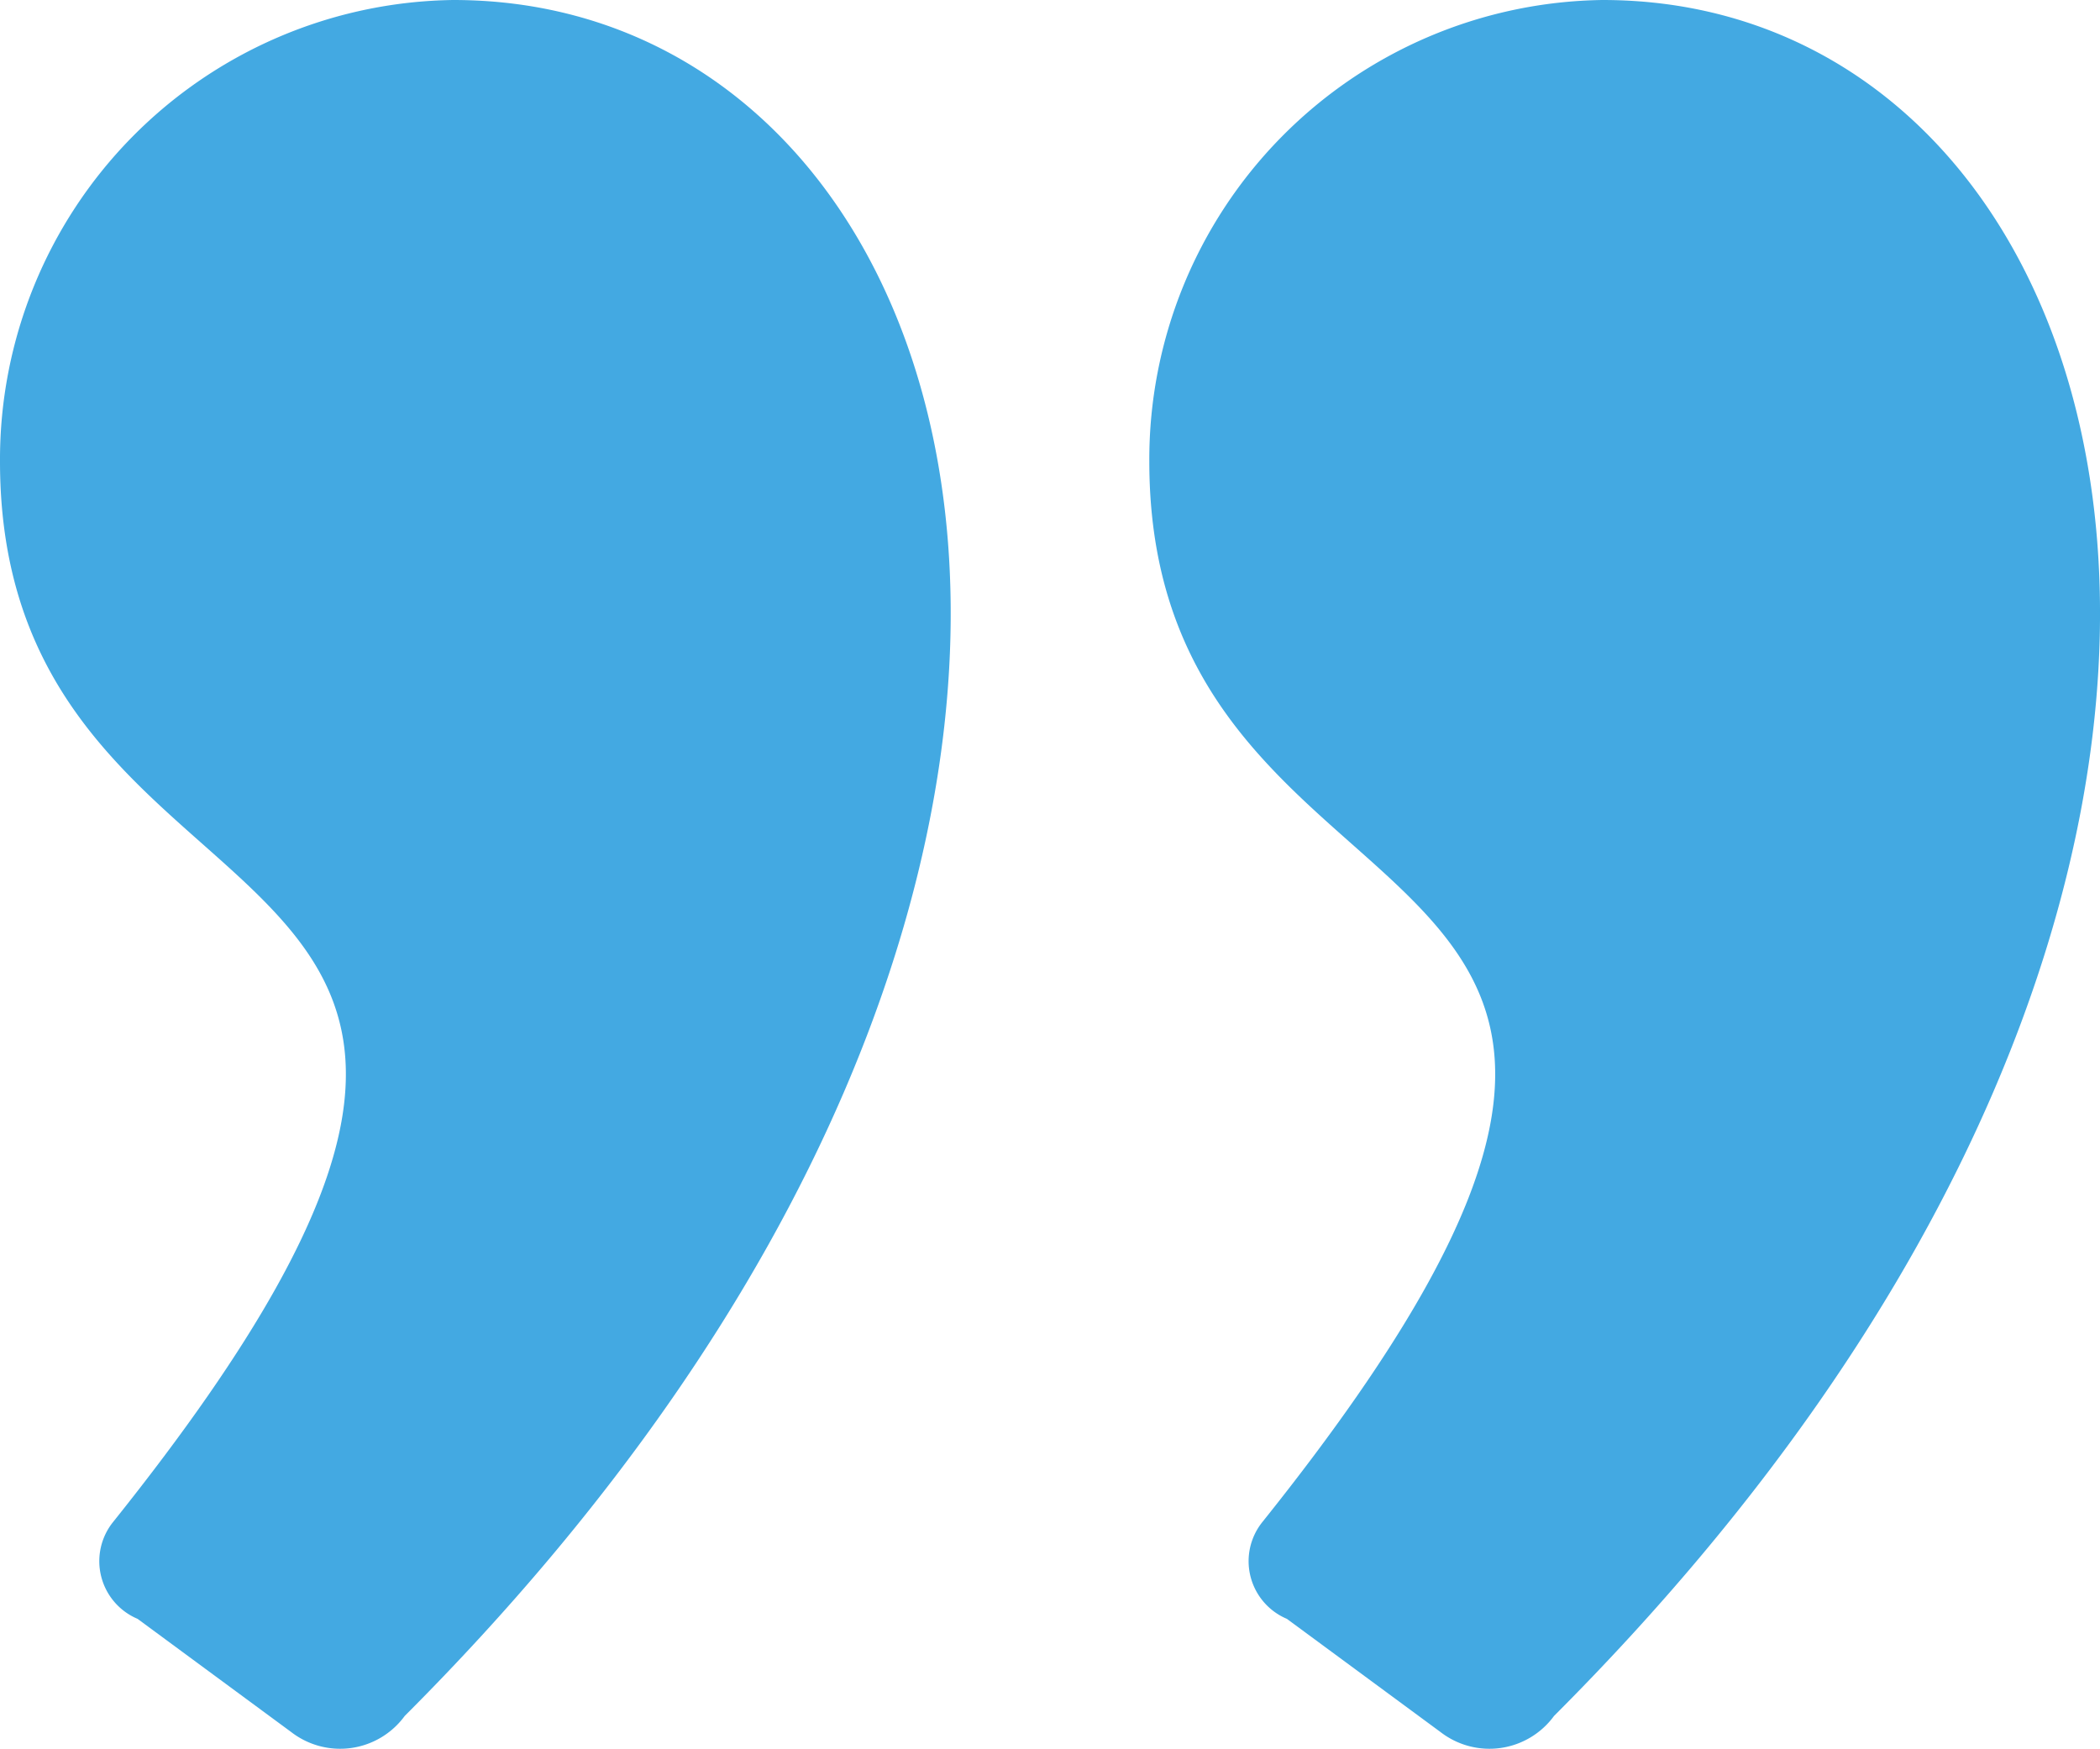 <svg xmlns="http://www.w3.org/2000/svg" width="25.946" height="21.605" viewBox="0 0 25.946 21.605">
  <path id="Path_4441" data-name="Path 4441" d="M-13-64.3c0,6.4,8.6,4.1,1.4,13.1a.773.773,0,0,0,.3,1.2l1.9,1.4A.988.988,0,0,0-8-48.8C2.4-59.2-.7-70-7.4-70A5.677,5.677,0,0,0-13-64.3Zm14.2,0c0,6.4,8.6,4.1,1.4,13.1A.773.773,0,0,0,2.9-50l1.9,1.4a.988.988,0,0,0,1.4-.2C16.6-59.2,13.5-70,6.8-70A5.677,5.677,0,0,0,1.2-64.3Z" transform="translate(13 70)" fill="#43a9e2"/>
</svg>

